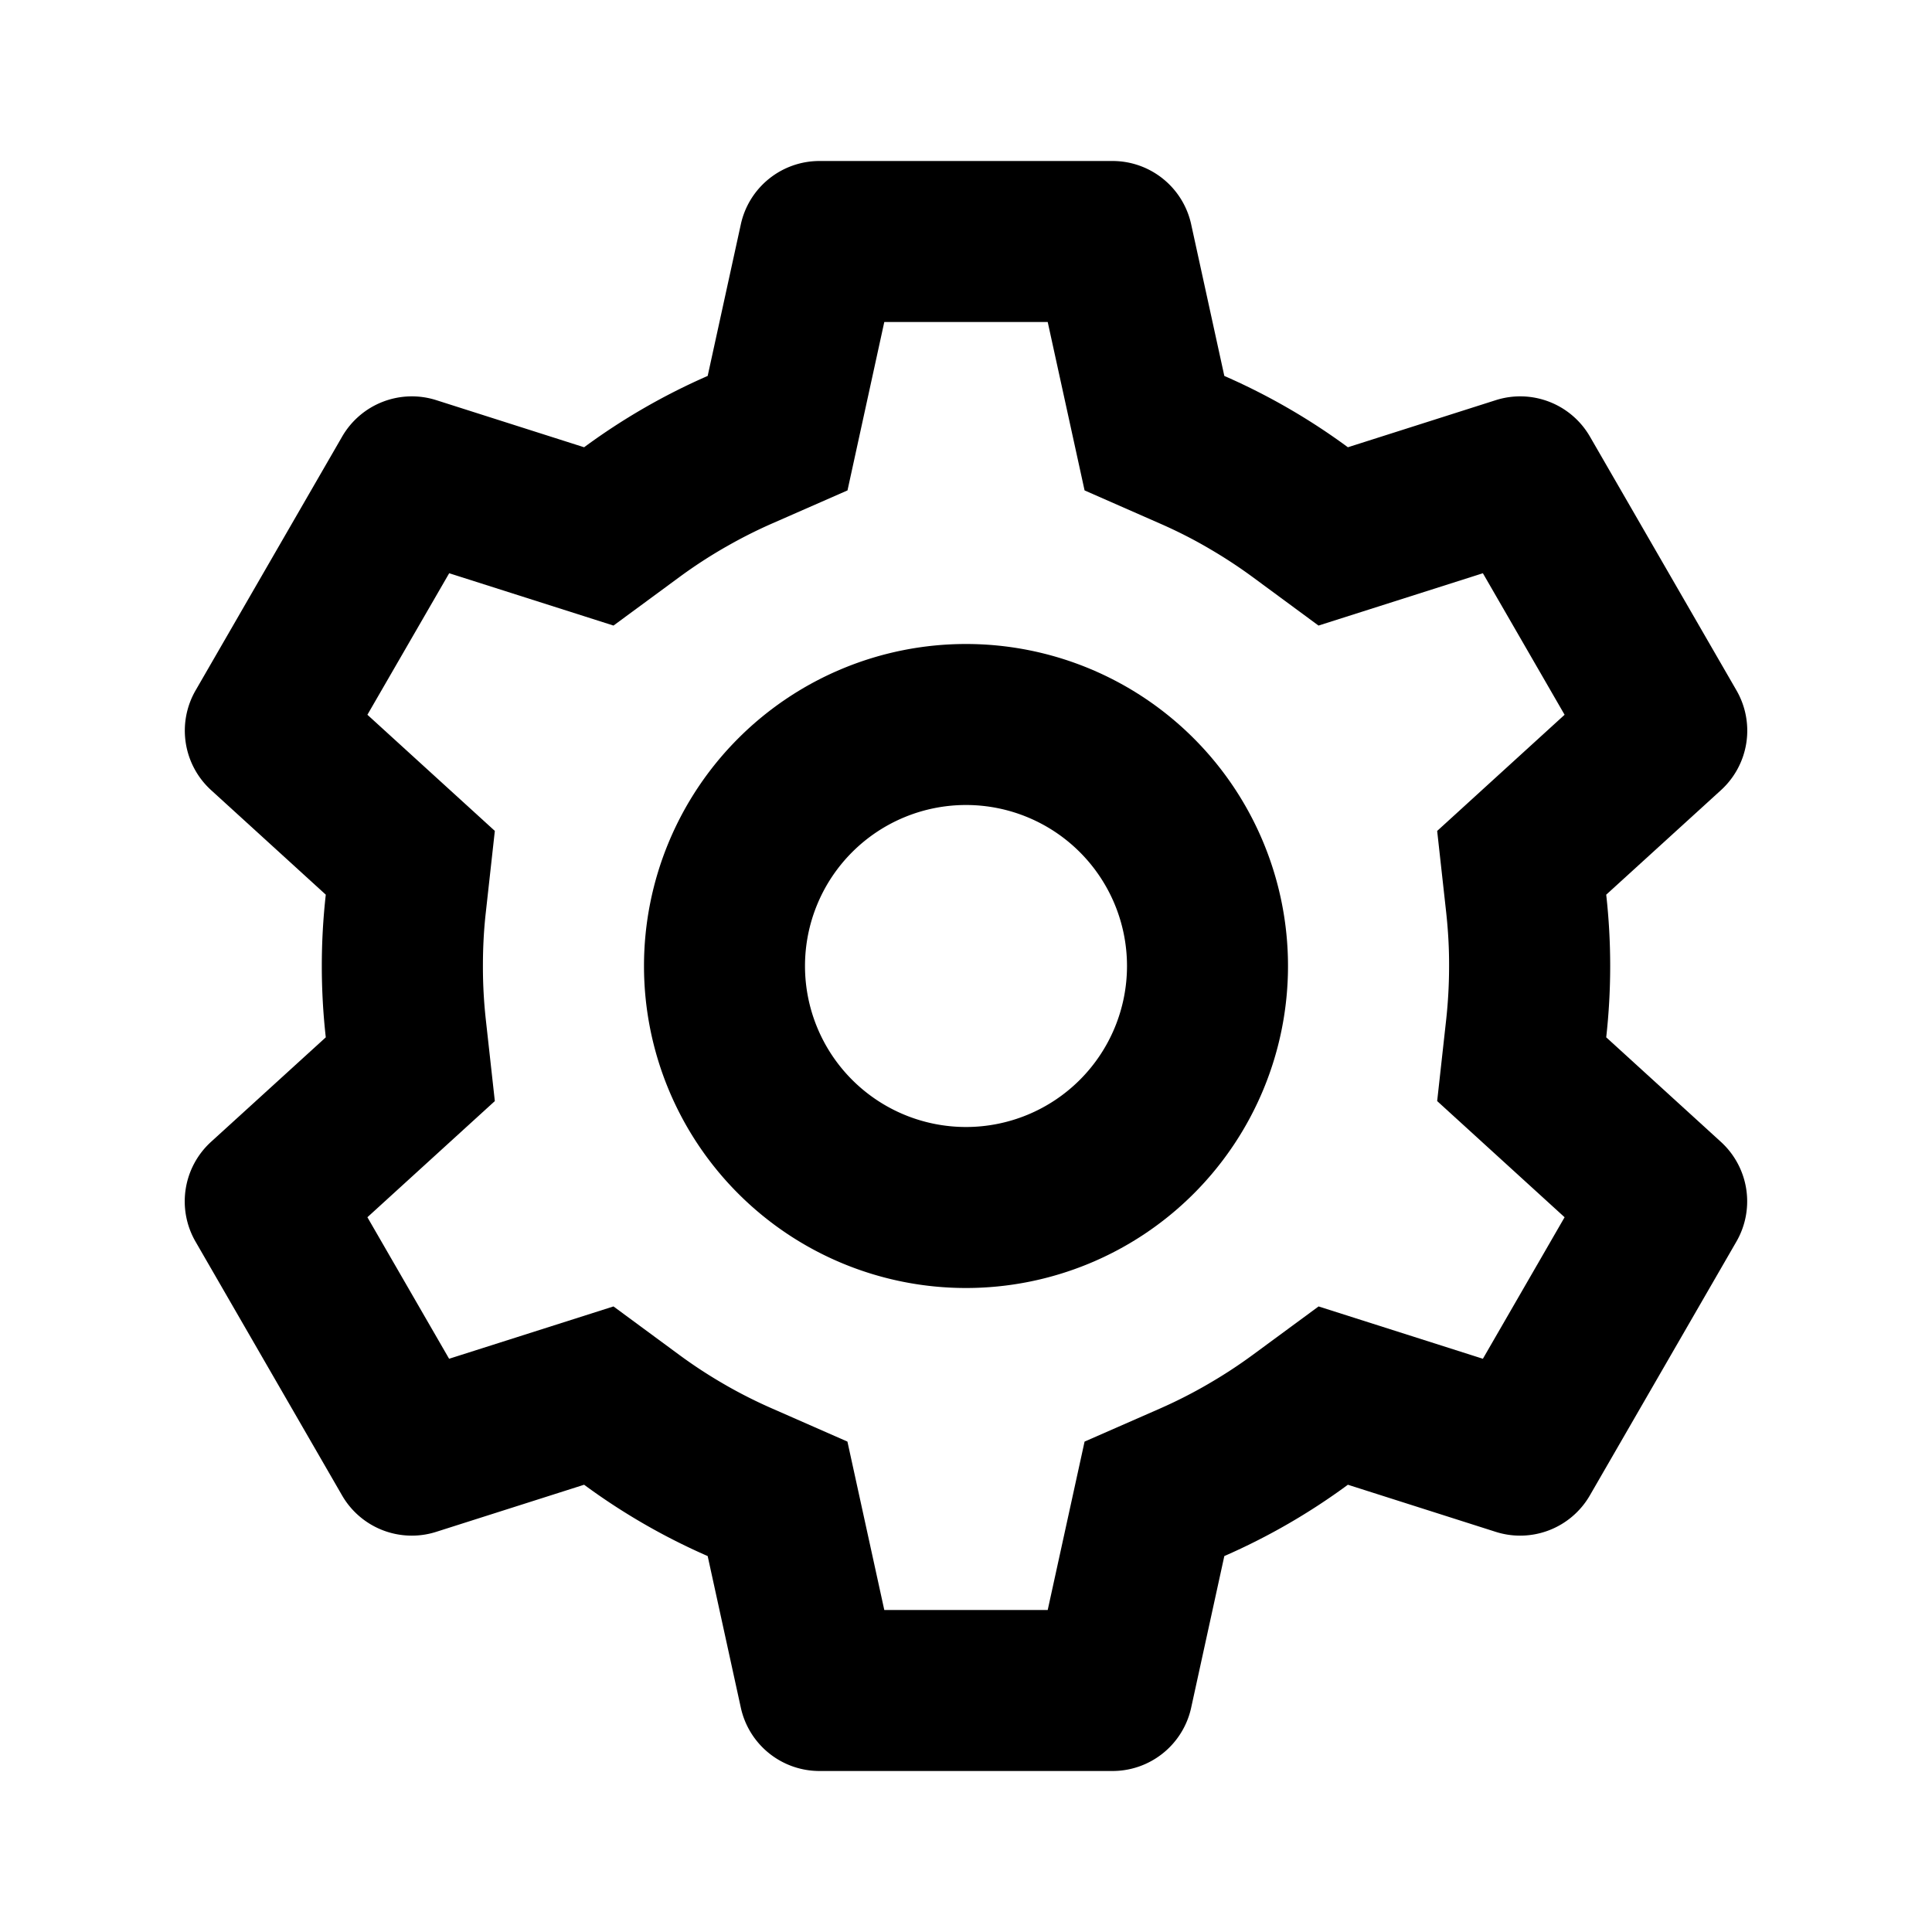 <svg viewBox="0 0 24 24" fill="none" xmlns="http://www.w3.org/2000/svg" width="24" height="24" font-size="24"><path fill-rule="evenodd" clip-rule="evenodd" d="M16 12a4 4 0 1 1-8 0 4 4 0 0 1 8 0Zm-2 0a2 2 0 1 1-4 0 2 2 0 0 1 4 0Z" fill="currentColor"></path><path fill-rule="evenodd" clip-rule="evenodd" d="m2.43 8.576 1.82-3.152a1 1 0 0 1 1.17-.453l1.836.585a7.971 7.971 0 0 1 1.535-.886l.412-1.884A1 1 0 0 1 10.18 2h3.64a1 1 0 0 1 .977.786l.412 1.884a7.973 7.973 0 0 1 1.535.886l1.837-.585a1 1 0 0 1 1.17.453l1.82 3.152a1 1 0 0 1-.193 1.24l-1.425 1.298a7.981 7.981 0 0 1 0 1.772l1.425 1.299a1 1 0 0 1 .192 1.239l-1.82 3.152a1 1 0 0 1-1.17.453l-1.836-.585a7.967 7.967 0 0 1-1.535.886l-.412 1.884a1 1 0 0 1-.977.786h-3.64a1 1 0 0 1-.977-.786l-.412-1.884a7.967 7.967 0 0 1-1.535-.886l-1.837.585a1 1 0 0 1-1.17-.453l-1.82-3.152a1 1 0 0 1 .193-1.24l1.425-1.298a7.973 7.973 0 0 1 0-1.772L2.622 9.815a1 1 0 0 1-.192-1.239ZM13.015 4l.458 2.092.933.41c.211.092.416.196.614.312l.003.002c.184.107.363.224.536.351l.82.604 2.042-.65 1.015 1.758-1.583 1.443.112 1.012c.024.221.037.442.036.663v.004c0 .222-.012.443-.036.665l-.112 1.012 1.583 1.443-1.015 1.758-2.041-.65-.821.604a5.99 5.99 0 0 1-.543.355l-.003.002a5.97 5.97 0 0 1-.607.309l-.933.409L13.015 20h-2.03l-.458-2.092-.933-.41a5.991 5.991 0 0 1-.573-.288l-.003-.002a5.975 5.975 0 0 1-.577-.375l-.82-.604-2.042.65-1.015-1.758 1.583-1.443-.112-1.012a5.973 5.973 0 0 1-.036-.664v-.004c0-.221.011-.443.036-.664l.112-1.012-1.583-1.443L5.58 7.121l2.041.65.821-.604a5.97 5.97 0 0 1 .57-.371l.004-.002a5.97 5.97 0 0 1 .58-.293l.932-.409L10.985 4h2.03Z" fill="currentColor"></path></svg>
